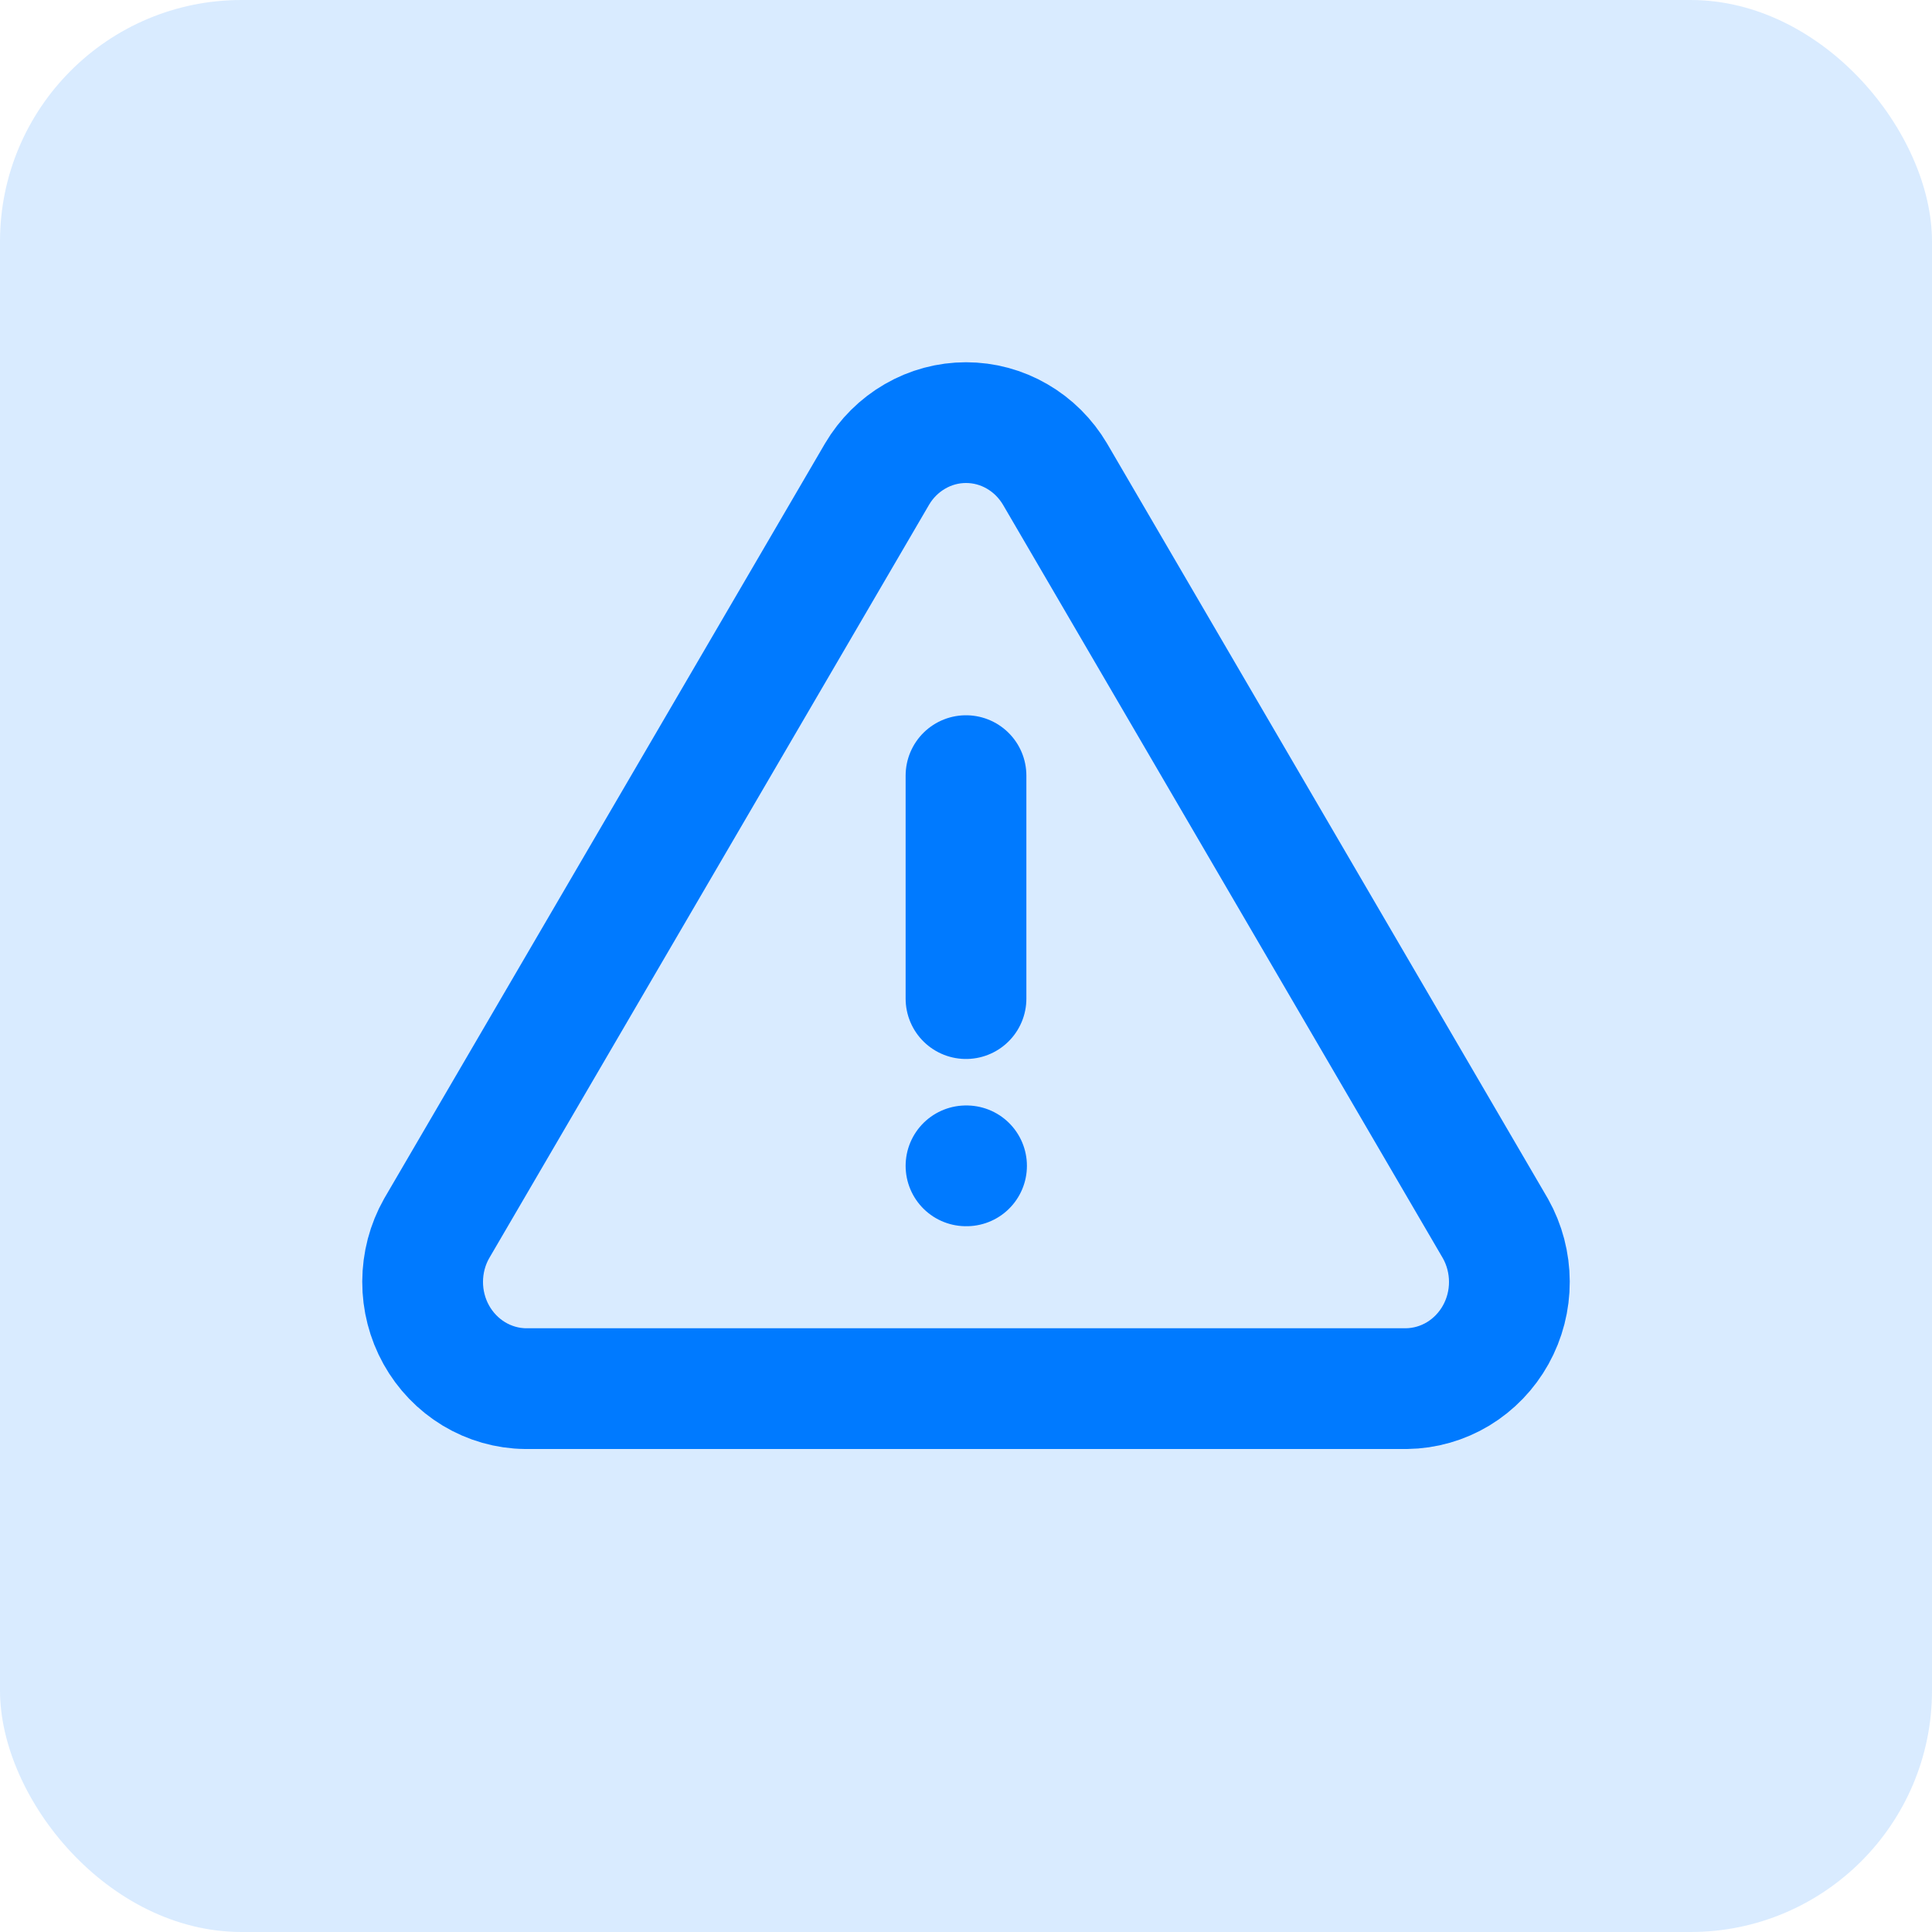 <svg width="32" height="32" viewBox="0 0 32 32" fill="none" xmlns="http://www.w3.org/2000/svg">
<rect width="32" height="32" rx="4" fill="#007AFF" fill-opacity="0.15"/>
<path d="M16 12.847V16.54M16 19.31H16.009M14.527 7.852L7.231 20.349C7.08 20.616 7.001 20.919 7 21.228C6.999 21.536 7.077 21.84 7.226 22.108C7.375 22.376 7.59 22.599 7.849 22.756C8.108 22.912 8.403 22.997 8.703 23H23.297C23.598 22.996 23.892 22.912 24.151 22.756C24.41 22.599 24.625 22.376 24.774 22.108C24.923 21.84 25.001 21.537 25 21.228C24.999 20.92 24.92 20.617 24.77 20.35L17.474 7.852C17.32 7.592 17.104 7.377 16.846 7.228C16.588 7.078 16.297 7 16 7C15.704 7 15.413 7.078 15.155 7.228C14.897 7.377 14.68 7.592 14.527 7.852V7.852Z" stroke="#007AFF" stroke-width="2" stroke-linecap="round" stroke-linejoin="round"/>
</svg>
